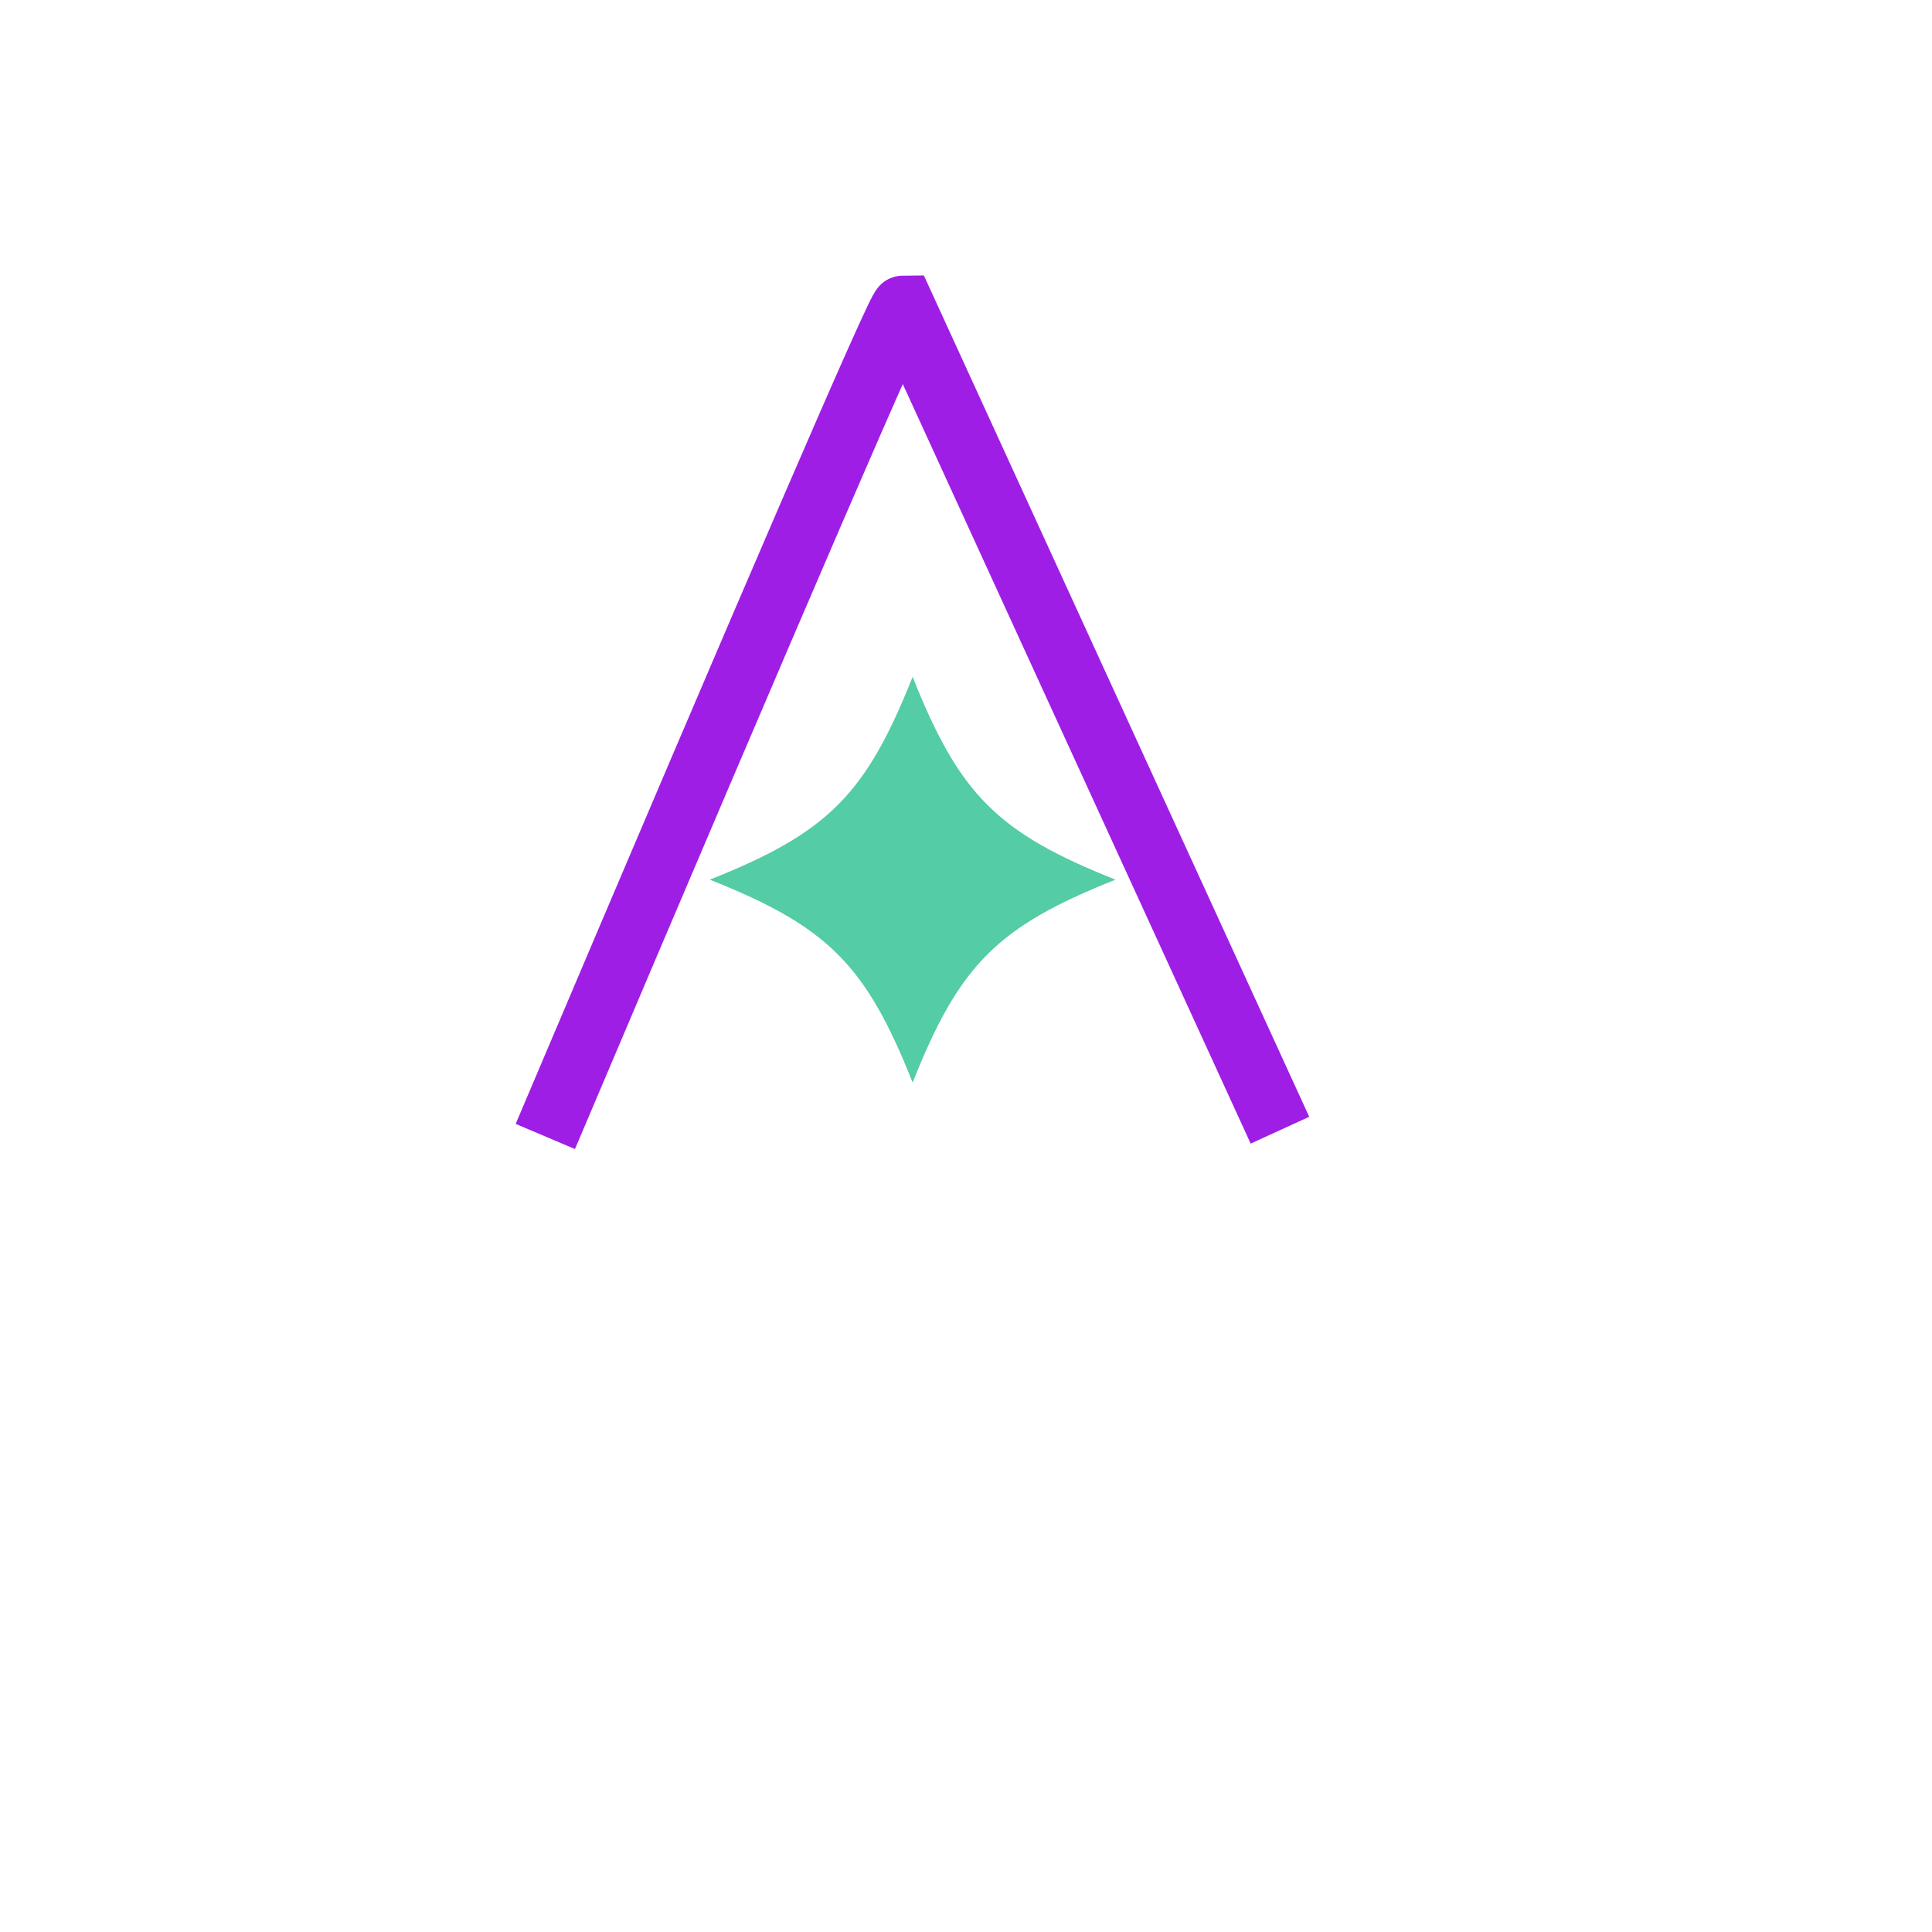 <svg id="eZlKdG4gf7v1" xmlns="http://www.w3.org/2000/svg" xmlns:xlink="http://www.w3.org/1999/xlink" viewBox="0 0 300 300" shape-rendering="geometricPrecision" text-rendering="geometricPrecision" project-id="57ae9faa4e0e4ba79b4168906809987f" export-id="0172d11caf924a6e8b83edf833b2e67e" cached="false"><path d="M84.677,176.471Q139.275,47.774,140.25,47.774L198.749,175.496" transform="translate(0 0)" fill="none" stroke="#9f1ee5" stroke-width="10"/><path d="M81.5,55C63.18,62.28,57.28,68.18,50,86.5C42.72,68.18,36.82,62.28,18.5,55C36.82,47.72,42.72,41.82,50,23.5C57.28,41.82,63.18,47.72,81.5,55Z" transform="translate(91.713 81.594)" fill="#54cca6"/></svg>
